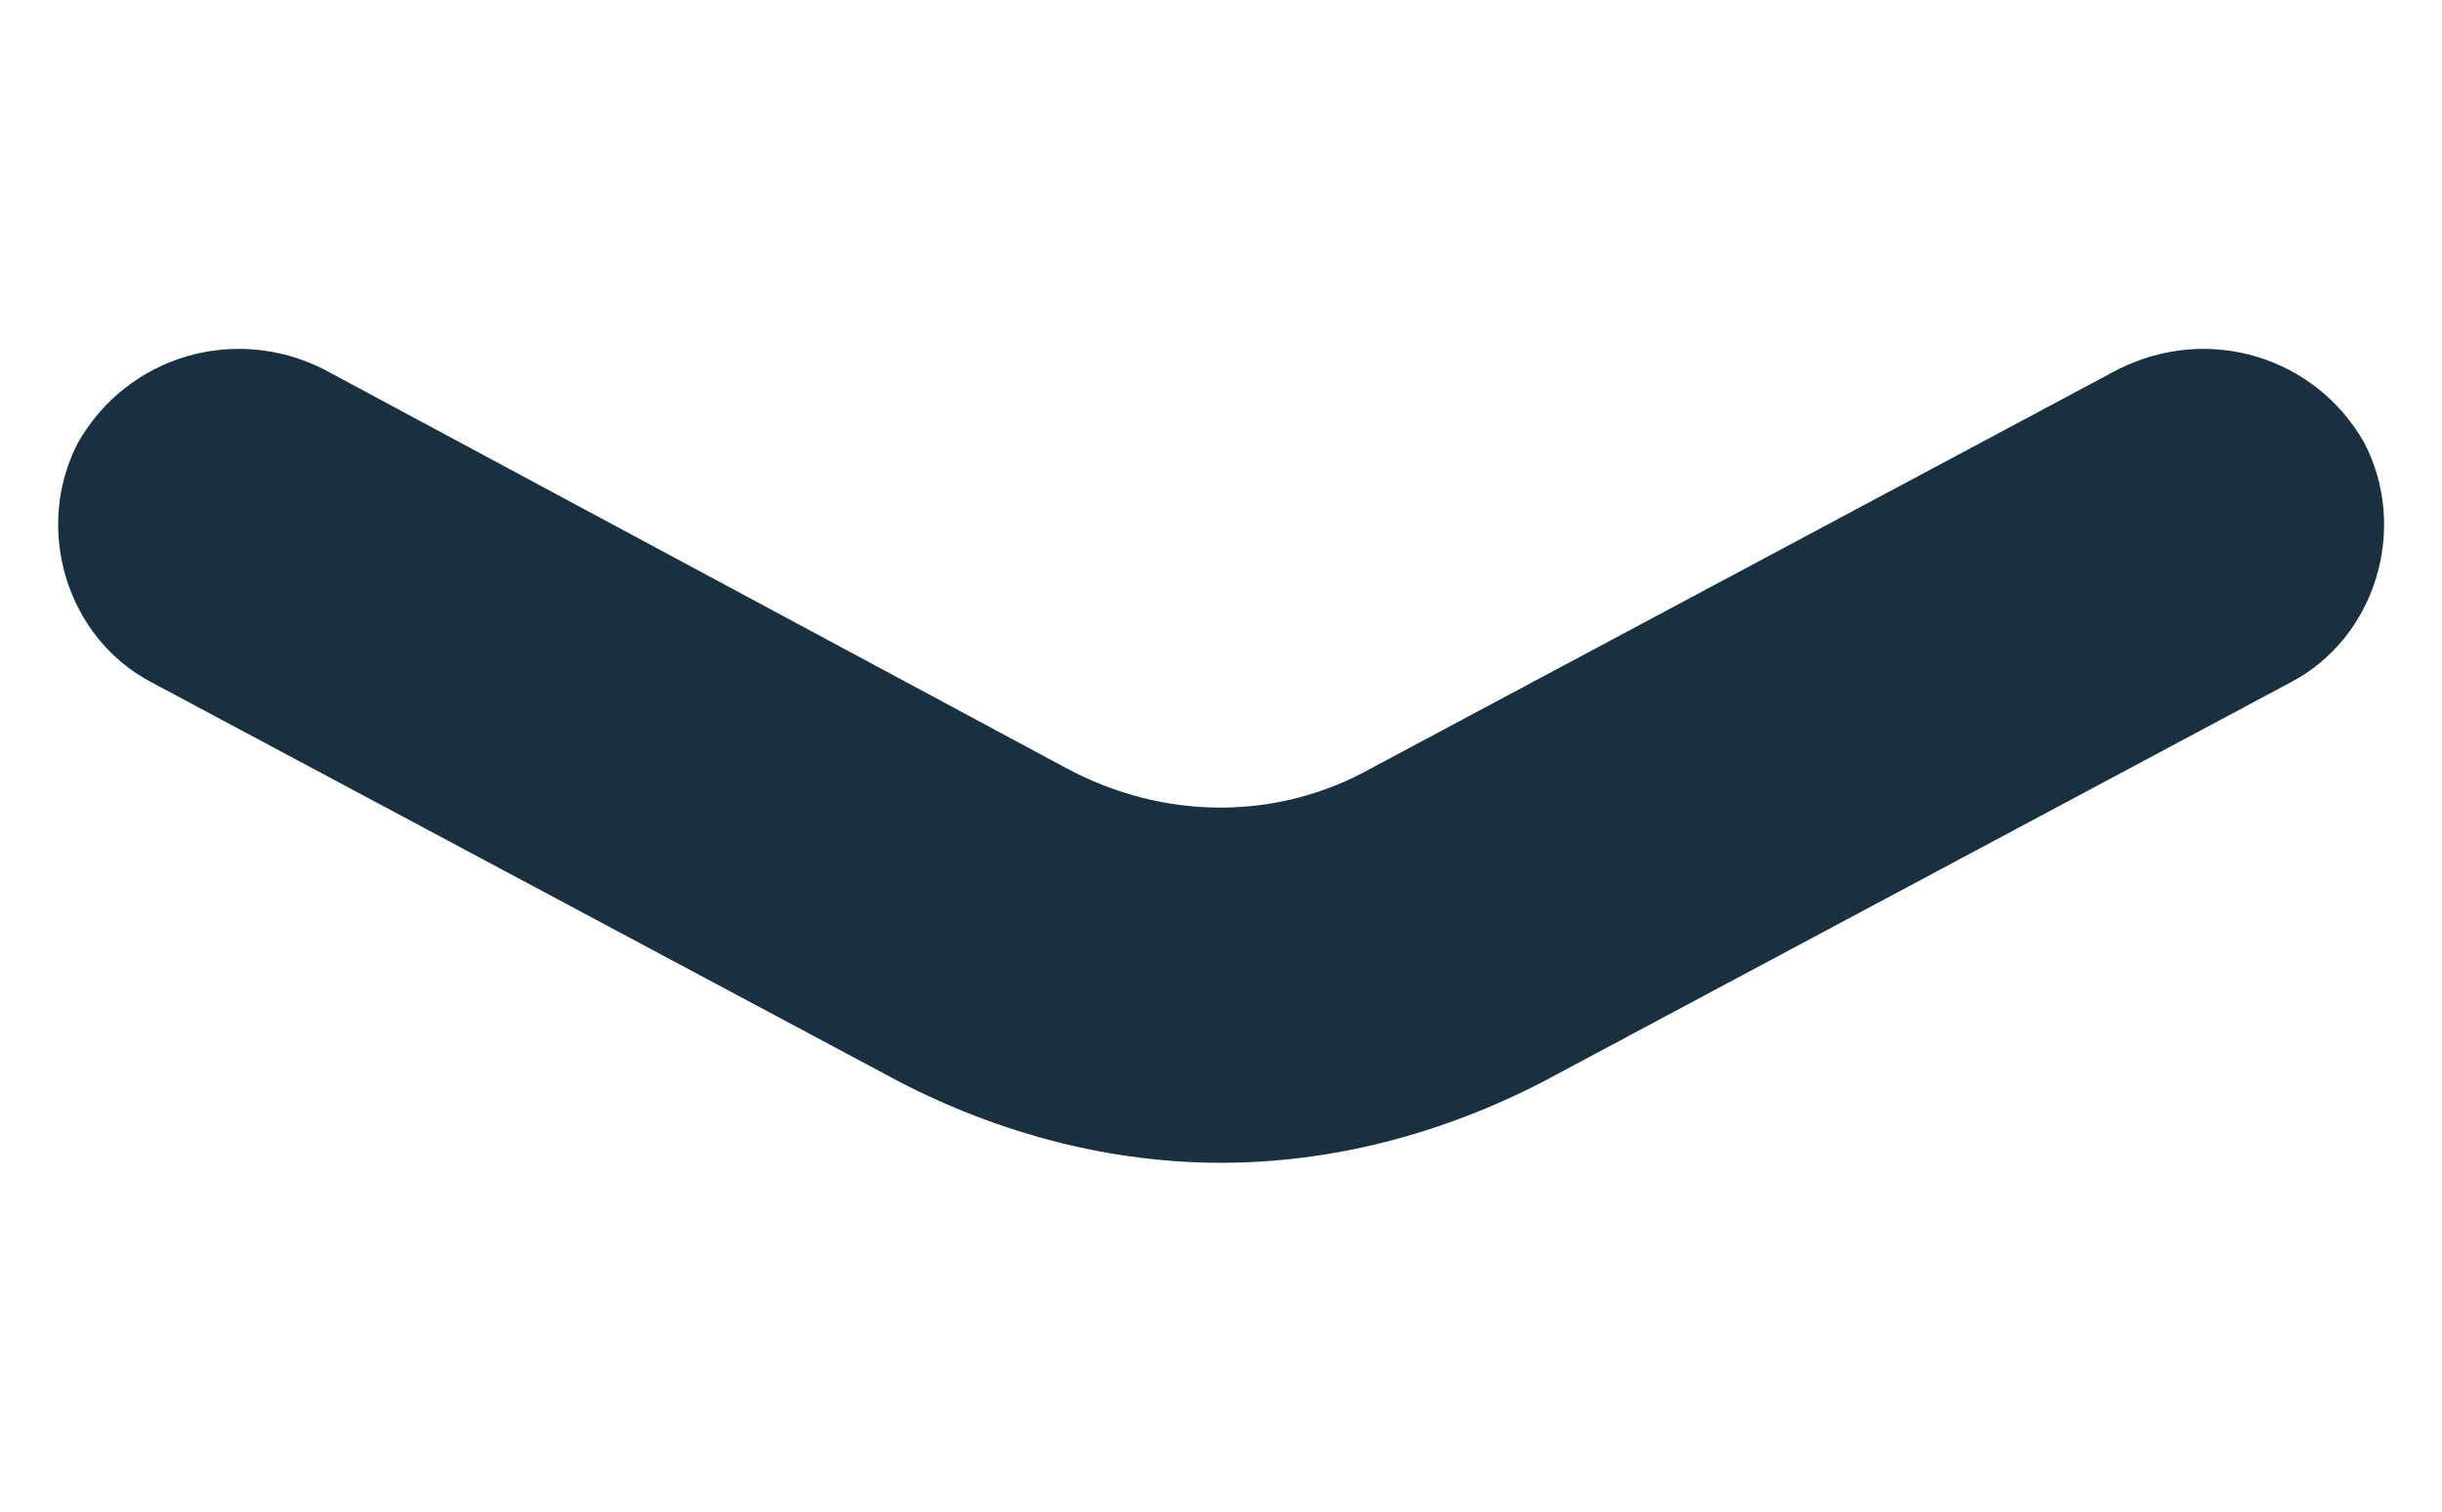 <svg fill="none" height="13" viewBox="0 0 21 13" width="21" xmlns="http://www.w3.org/2000/svg"><path d="m18.221 3.173-6.423 3.431c-.807.455-1.79.455-2.632 0l-6.387-3.431c-.772-.385-1.685-.105-2.106.63-.386.735-.105 1.681.632 2.066l6.423 3.431c.877.455 1.825.7 2.773.7.948 0 1.895-.245 2.773-.7l6.423-3.431c.737-.385 1.018-1.33.632-2.066-.421-.735-1.334-1.015-2.106-.63z" fill="#18303f"/></svg>
